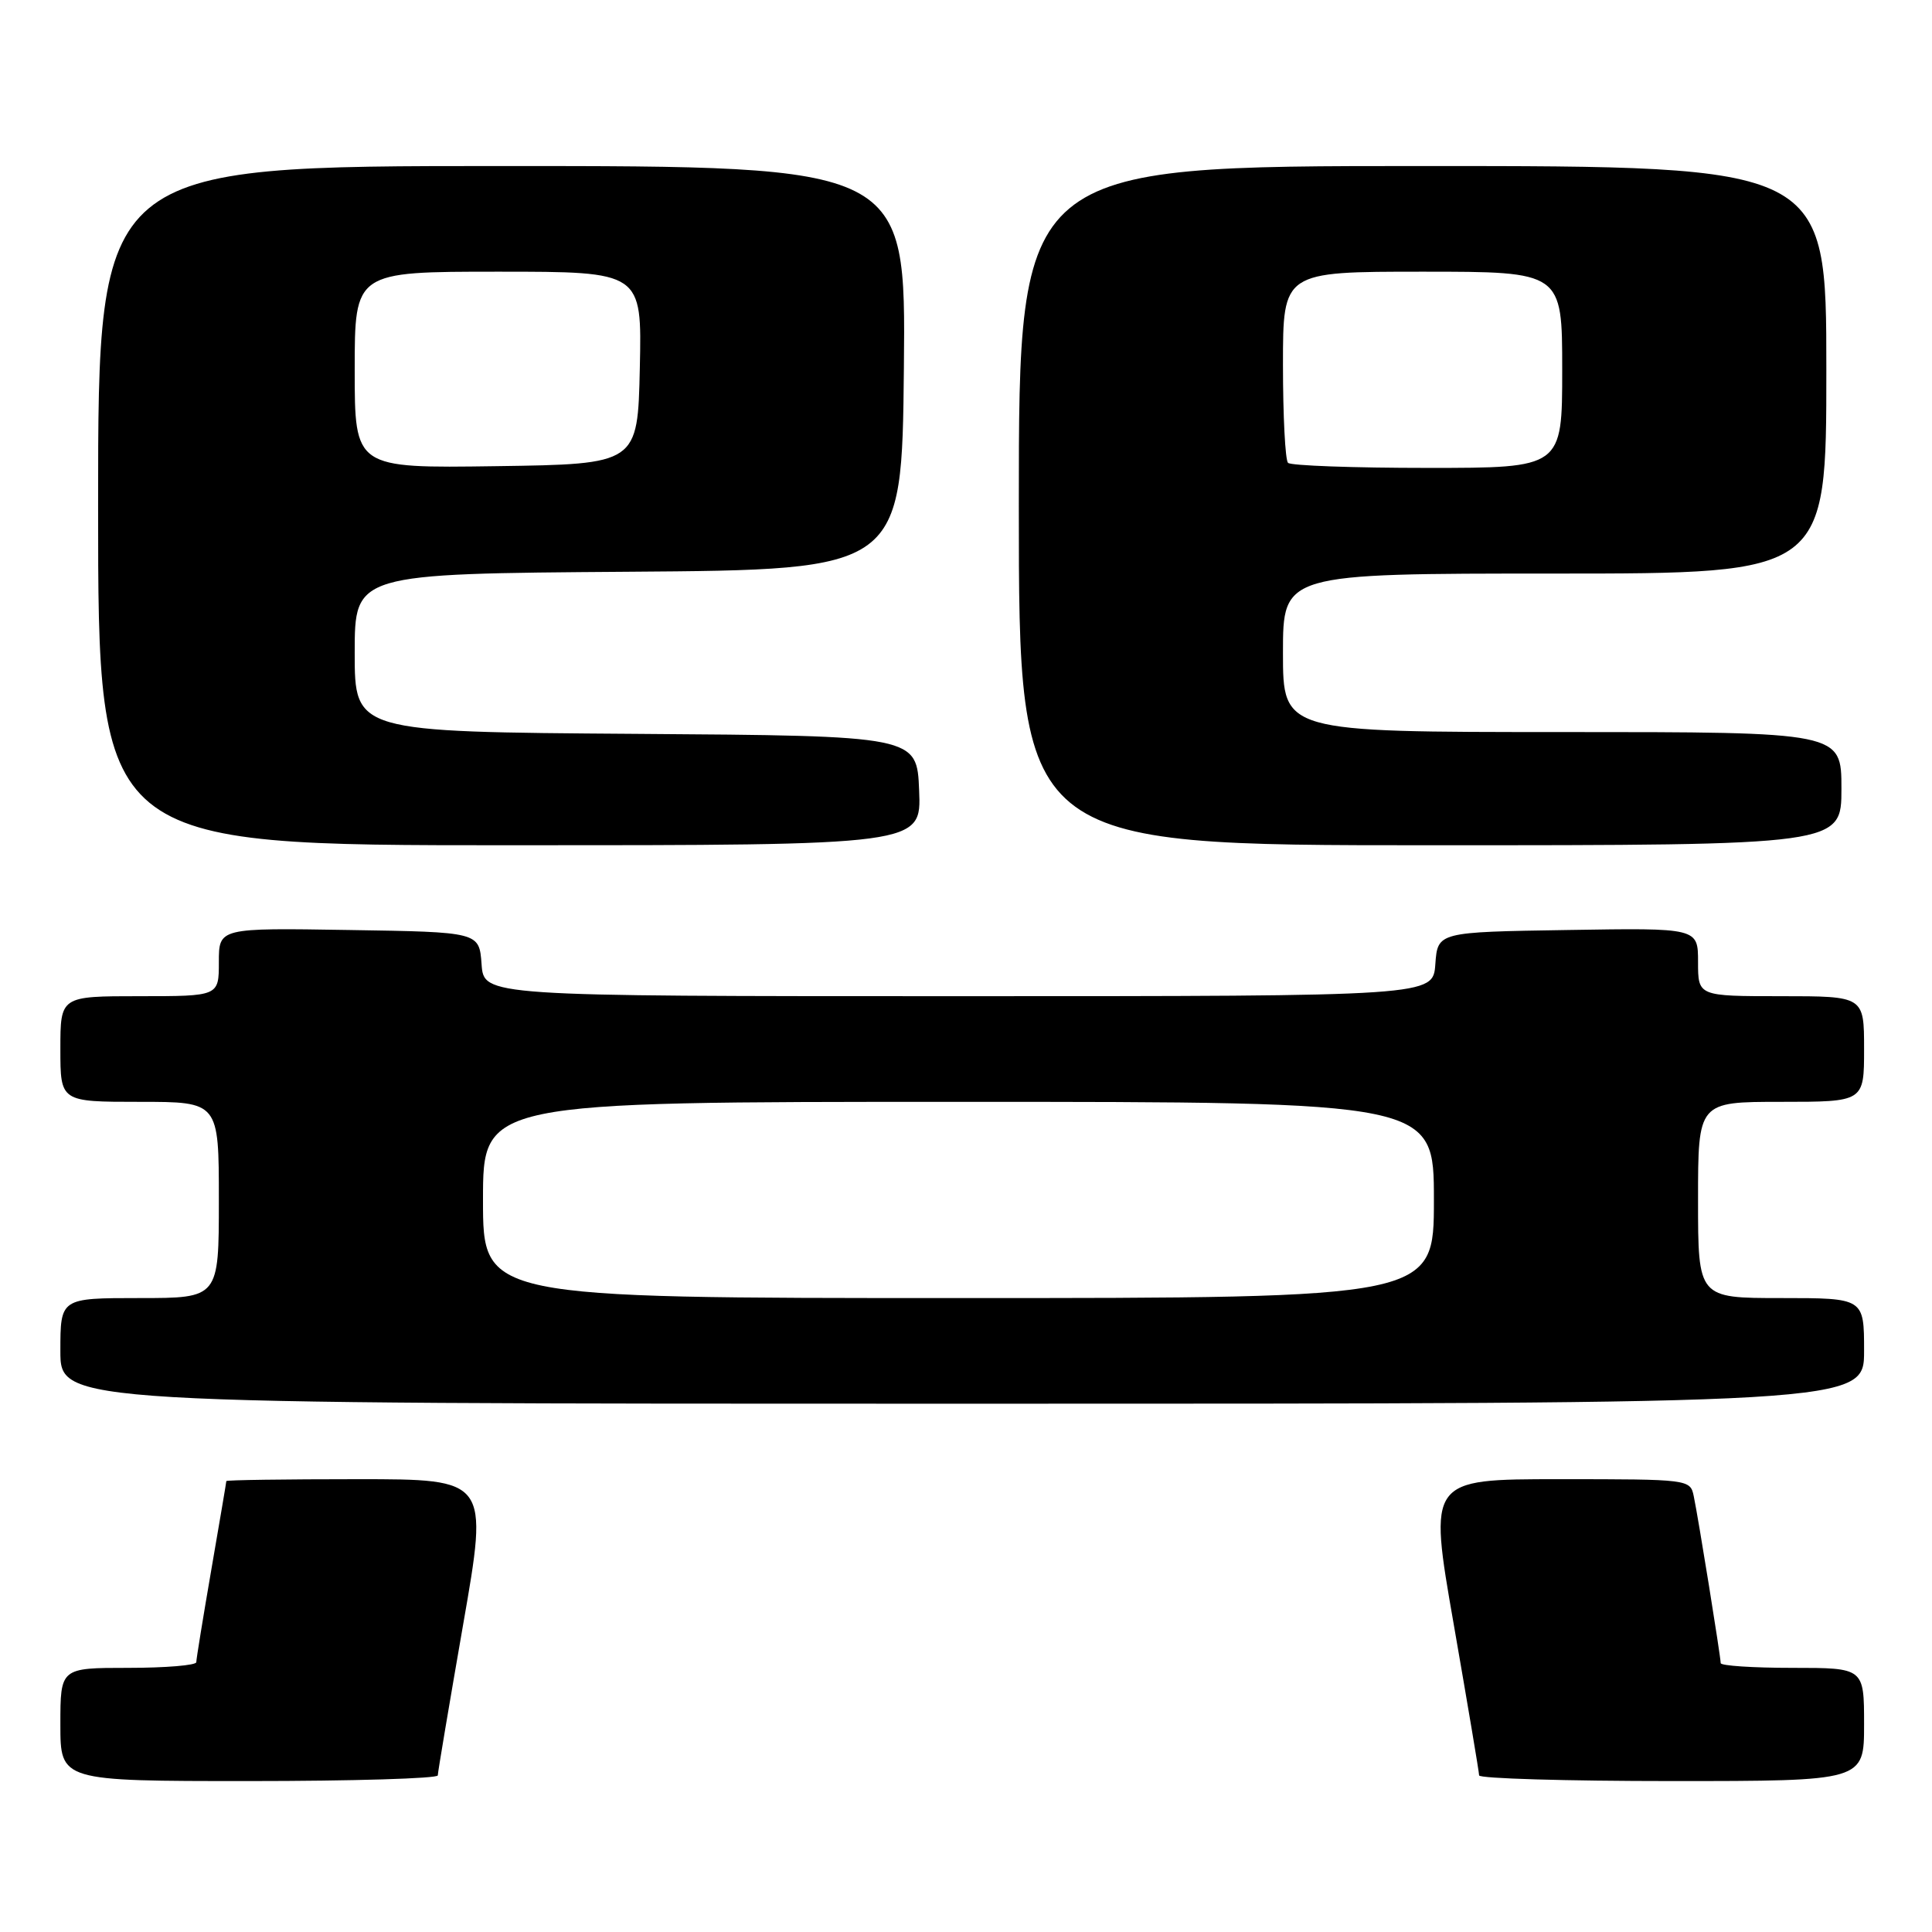 <?xml version="1.0" encoding="UTF-8" standalone="no"?>
<!DOCTYPE svg PUBLIC "-//W3C//DTD SVG 1.1//EN" "http://www.w3.org/Graphics/SVG/1.1/DTD/svg11.dtd" >
<svg xmlns="http://www.w3.org/2000/svg" xmlns:xlink="http://www.w3.org/1999/xlink" version="1.1" viewBox="0 0 256 256">
 <g >
 <path fill="currentColor"
d=" M 58.01 235.25 C 58.01 234.84 59.53 225.84 61.37 215.25 C 64.73 196.00 64.73 196.00 47.37 196.00 C 37.81 196.00 30.00 196.11 29.99 196.25 C 29.99 196.39 29.09 201.68 28.00 208.00 C 26.91 214.32 26.01 219.84 26.01 220.25 C 26.00 220.66 21.95 221.00 17.00 221.00 C 8.00 221.00 8.00 221.00 8.00 228.50 C 8.00 236.00 8.00 236.00 33.00 236.00 C 46.75 236.00 58.00 235.66 58.01 235.25 Z  M 247.00 228.50 C 247.00 221.00 247.00 221.00 237.50 221.00 C 232.28 221.00 228.00 220.72 228.00 220.37 C 228.00 219.53 225.03 201.09 224.43 198.25 C 223.97 196.02 223.80 196.00 206.62 196.00 C 189.27 196.00 189.27 196.00 192.63 215.25 C 194.47 225.84 195.99 234.84 195.99 235.25 C 196.00 235.66 207.47 236.00 221.50 236.00 C 247.00 236.00 247.00 236.00 247.00 228.50 Z  M 247.00 179.00 C 247.00 172.00 247.00 172.00 236.00 172.00 C 225.00 172.00 225.00 172.00 225.00 159.00 C 225.00 146.00 225.00 146.00 236.00 146.00 C 247.00 146.00 247.00 146.00 247.00 139.00 C 247.00 132.00 247.00 132.00 236.00 132.00 C 225.00 132.00 225.00 132.00 225.00 127.48 C 225.00 122.95 225.00 122.95 207.75 123.23 C 190.50 123.50 190.50 123.50 190.19 127.75 C 189.89 132.00 189.89 132.00 127.00 132.00 C 64.11 132.00 64.11 132.00 63.81 127.75 C 63.50 123.50 63.50 123.50 46.25 123.23 C 29.00 122.95 29.00 122.95 29.00 127.48 C 29.00 132.00 29.00 132.00 18.50 132.00 C 8.00 132.00 8.00 132.00 8.00 139.00 C 8.00 146.00 8.00 146.00 18.50 146.00 C 29.00 146.00 29.00 146.00 29.00 159.00 C 29.00 172.00 29.00 172.00 18.50 172.00 C 8.00 172.00 8.00 172.00 8.00 179.00 C 8.00 186.00 8.00 186.00 127.50 186.00 C 247.00 186.00 247.00 186.00 247.00 179.00 Z  M 121.79 104.75 C 121.50 97.50 121.50 97.50 84.25 97.24 C 47.00 96.98 47.00 96.98 47.00 86.50 C 47.00 76.02 47.00 76.02 83.25 75.76 C 119.50 75.50 119.50 75.50 119.77 48.75 C 120.03 22.00 120.03 22.00 66.52 22.00 C 13.00 22.00 13.00 22.00 13.00 67.00 C 13.00 112.00 13.00 112.00 67.54 112.00 C 122.09 112.00 122.09 112.00 121.79 104.75 Z  M 244.00 104.50 C 244.00 97.00 244.00 97.00 207.00 97.00 C 170.00 97.00 170.00 97.00 170.00 86.50 C 170.00 76.00 170.00 76.00 206.00 76.00 C 242.00 76.00 242.00 76.00 242.00 49.00 C 242.00 22.00 242.00 22.00 188.50 22.00 C 135.00 22.00 135.00 22.00 135.00 67.00 C 135.00 112.00 135.00 112.00 189.50 112.00 C 244.00 112.00 244.00 112.00 244.00 104.50 Z  M 64.00 159.00 C 64.00 146.00 64.00 146.00 127.00 146.00 C 190.00 146.00 190.00 146.00 190.00 159.00 C 190.00 172.00 190.00 172.00 127.00 172.00 C 64.00 172.00 64.00 172.00 64.00 159.00 Z  M 47.00 49.02 C 47.00 36.00 47.00 36.00 66.03 36.00 C 85.06 36.00 85.06 36.00 84.78 48.75 C 84.50 61.50 84.50 61.50 65.75 61.77 C 47.00 62.04 47.00 62.04 47.00 49.02 Z  M 170.67 61.33 C 170.30 60.97 170.00 55.12 170.00 48.33 C 170.00 36.00 170.00 36.00 188.50 36.00 C 207.00 36.00 207.00 36.00 207.00 49.00 C 207.00 62.00 207.00 62.00 189.17 62.00 C 179.36 62.00 171.03 61.70 170.67 61.33 Z "/>
</g>
</svg>